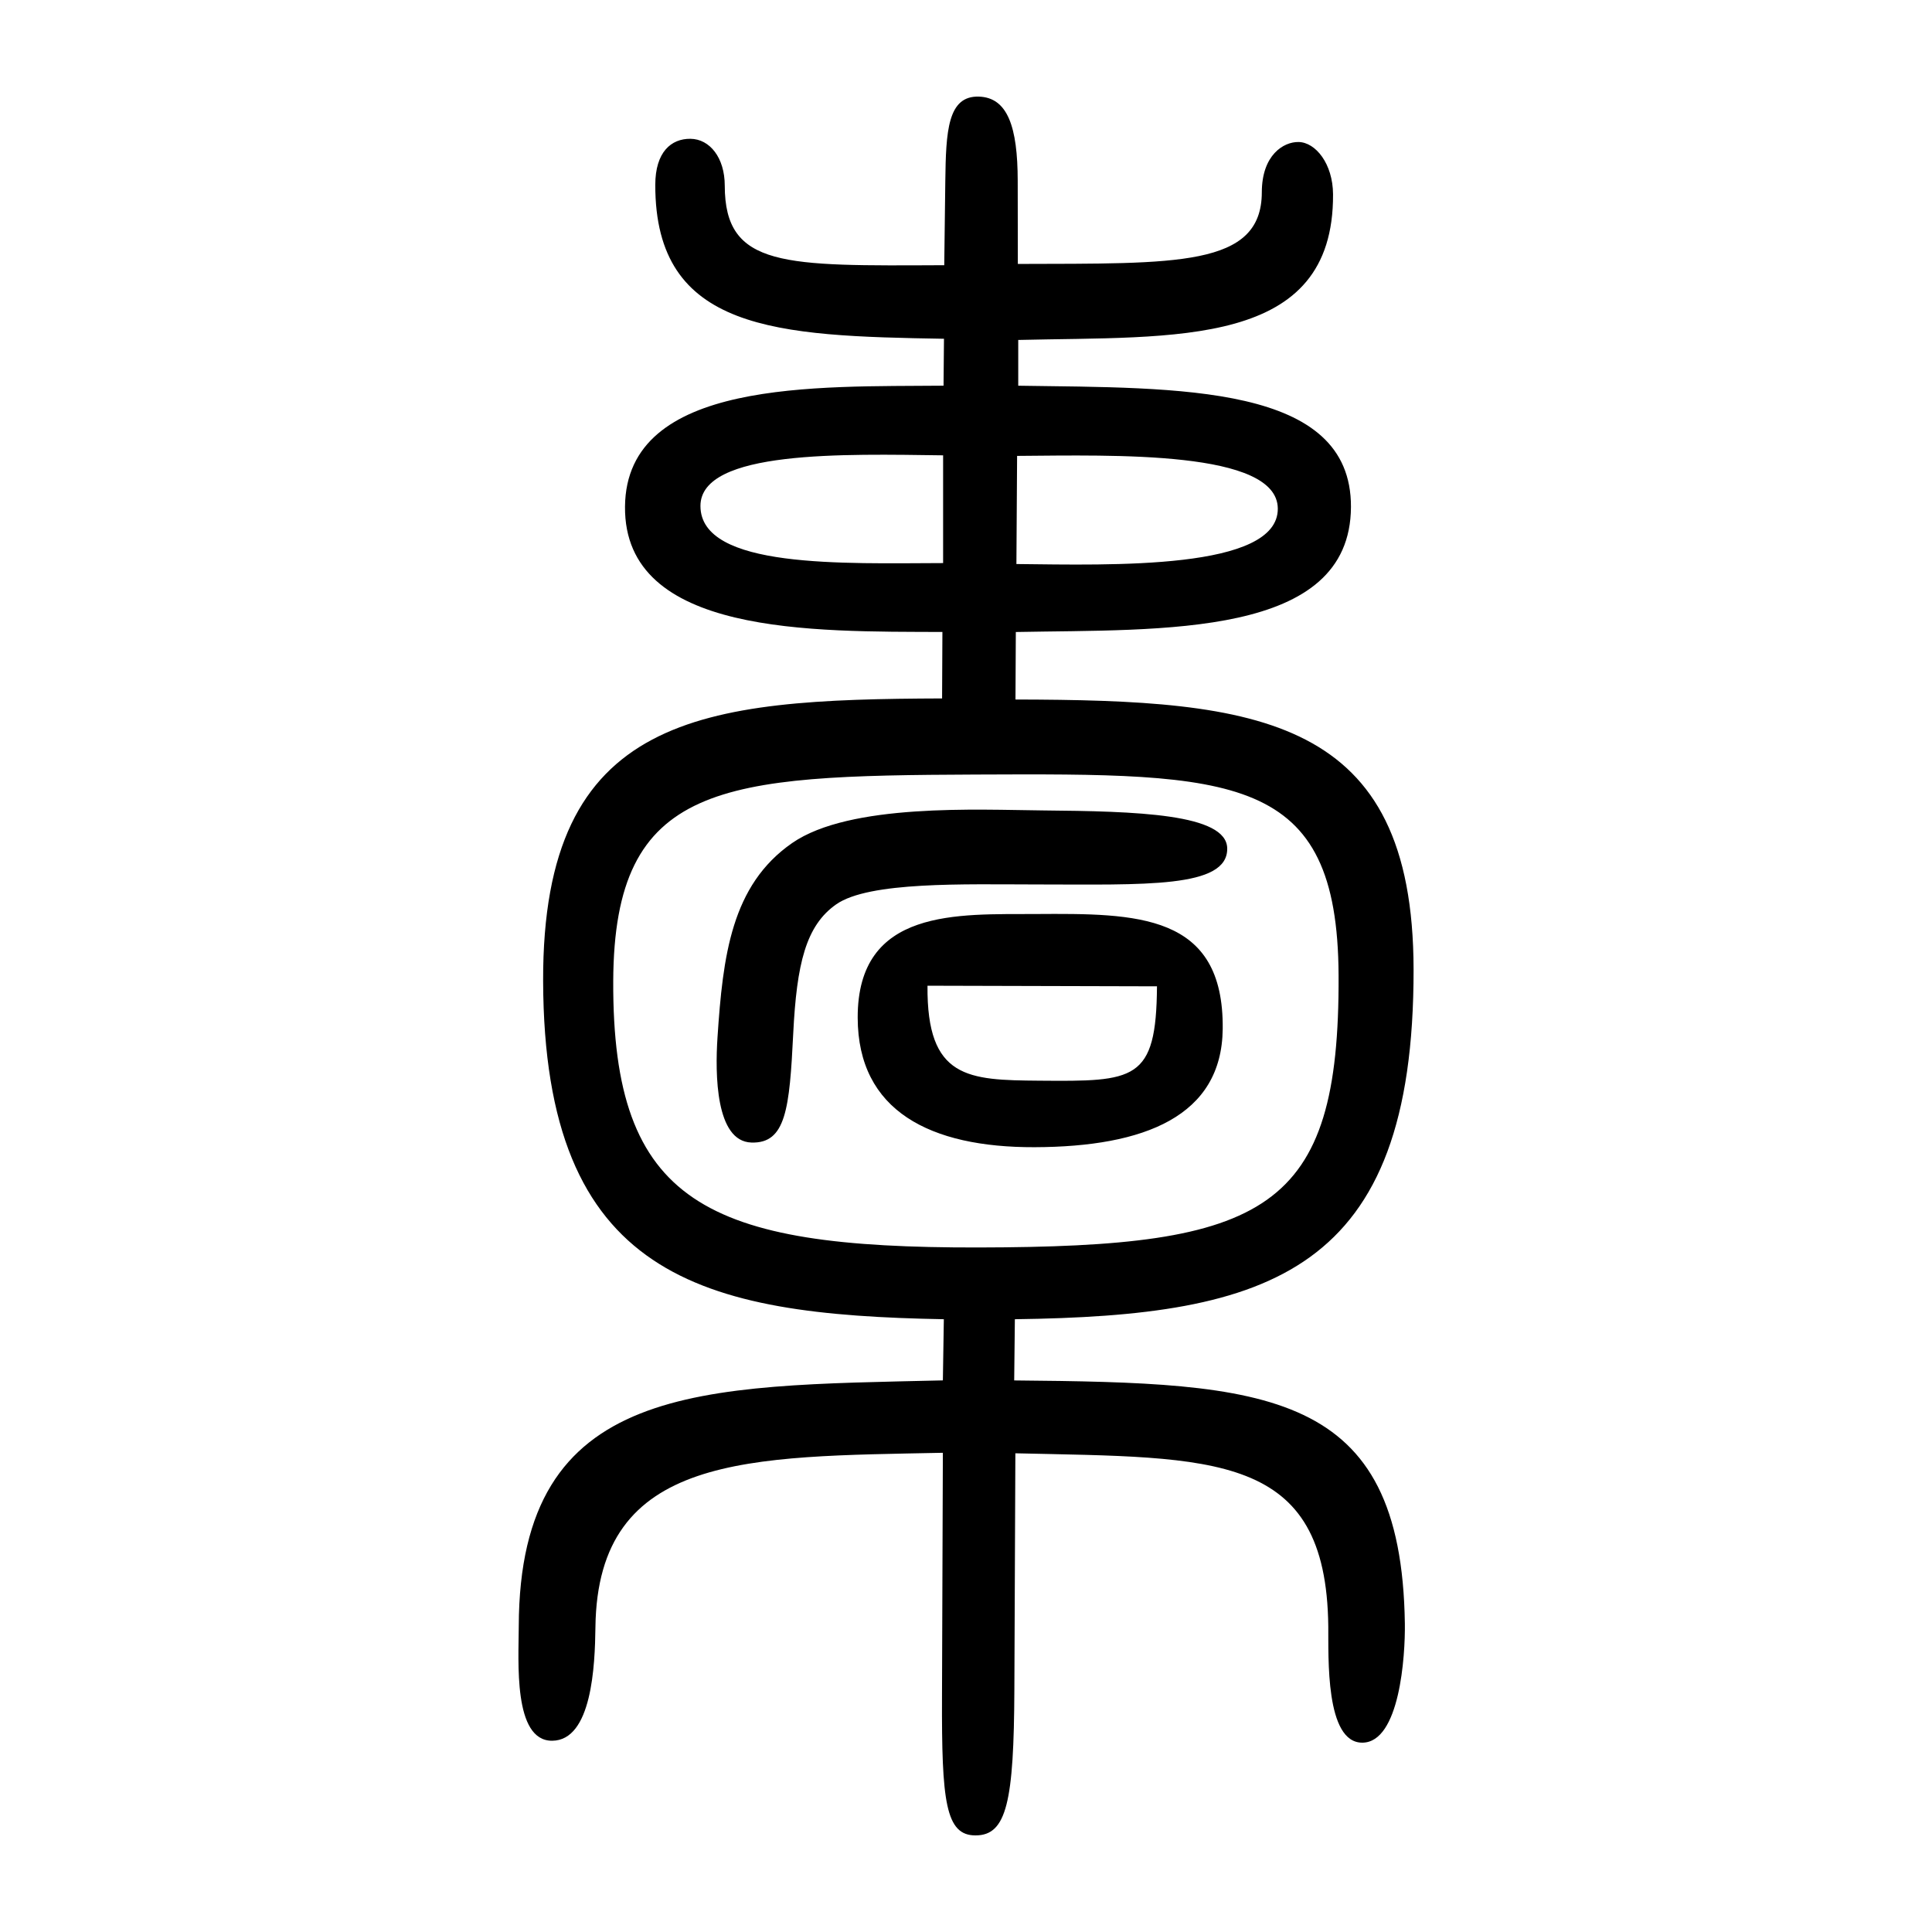 <?xml version="1.0" encoding="UTF-8" standalone="no"?>
<svg
   xmlns:dc="http://purl.org/dc/elements/1.1/"
   xmlns:cc="http://creativecommons.org/ns#"
   xmlns:rdf="http://www.w3.org/1999/02/22-rdf-syntax-ns#"
   xmlns:svg="http://www.w3.org/2000/svg"
   xmlns="http://www.w3.org/2000/svg"
   viewBox="0 0 300 300"
   height="300"
   width="300"
   id="svg288"
   version="1.1">
  <defs
     id="defs292" />
  <path
     id="path298"
     d="m 146.273,263.553 0.134,-37.965 c -30.088,0.617 -53.623,0.018 -53.95,27.105 -0.072,5.932 -0.545,17.573 -6.72,17.608 -6.082,0.034 -5.198,-12.4 -5.184,-17.774 0.1,-38.046 28.184,-37.286 65.855,-38.181 l 0.15,-9.497 c -37.746,-0.69 -62.093,-6.454 -62.222,-52.536 -0.117,-41.541 24.579,-43.728 61.95,-43.86 l 0.05,-10.322 C 126.326,98.053 96.877,98.713 97.051,78.668 97.225,58.762 127.133,60.081 146.513,59.889 l 0.067,-7.285 c -25.933,-0.433 -44.868,-1.132 -44.828,-23.909 0.009,-5.084 2.463,-7.173 5.46,-7.143 3.003,0.03 5.325,2.943 5.328,7.266 0.009,12.786 9.259,12.474 34.083,12.363 l 0.164,-13.08 c 0.097,-7.701 0.355,-13.246 5.21,-13.099 4.475,0.135 6.021,4.716 6.033,13.054 l 0.019,12.929 c 24.534,-0.085 37.863,0.52 37.885,-11.12 0.011,-5.818 3.385,-7.85 5.701,-7.814 2.653,0.041 5.333,3.377 5.359,8.114 0.131,23.964 -24.468,22.028 -48.882,22.623 v 7.106 c 25.003,0.367 51.743,-0.294 51.664,18.827 -0.085,20.383 -29.283,18.976 -52.039,19.416 l -0.054,10.483 c 37.868,0.076 61.763,2.629 61.817,41.913 0.064,47.195 -22.303,53.79 -61.912,54.316 l -0.104,9.504 c 39.332,0.367 60.13,1.307 60.662,37.748 0.073,5.029 -0.793,18.451 -6.587,18.499 -5.801,0.049 -5.251,-13.365 -5.304,-18.07 -0.303,-27.13 -17.604,-26.151 -48.589,-26.863 l -0.155,36.676 c -0.073,17.378 -1.177,22.661 -6.021,22.656 -4.679,0.031 -5.273,-5.329 -5.216,-21.447 z m 61.581,-112.103 c -0.141,-31.437 -16.146,-31.35 -56.411,-31.179 -39.385,0.167 -56.095,1.106 -56.221,32.072 -0.141,34.55 14.43,41.434 56.67,41.365 44.774,-0.072 56.127,-5.584 55.962,-42.258 z m -47.216,26.686 c -16.206,0.048 -27.42,-5.63 -27.456,-20.093 -0.043,-17.11 15.627,-16.04 27.644,-16.115 15.672,-0.099 29.24,-0.145 29.036,17.866 -0.153,13.496 -12.076,18.292 -29.224,18.342 z m 19.017,-24.98 -35.634,-0.094 c -0.127,14.458 6.291,14.656 17.348,14.747 14.841,0.123 18.184,0.096 18.286,-14.653 z m -68.243,7.931 c 0.837,-12.641 2.148,-23.628 11.585,-30.174 8.966,-6.219 28.969,-5.161 38.83,-5.071 14.641,0.132 28.67,0.504 28.735,5.909 0.074,6.199 -12.866,5.597 -29.71,5.586 -11.06,-0.007 -25.906,-0.483 -31.008,3.09 -4.701,3.293 -6.138,9.196 -6.674,20.084 -0.574,11.657 -1.134,17.081 -6.503,16.902 -5.556,-0.185 -5.633,-10.622 -5.255,-16.327 z m 35.034,-73.652 3e-5,-16.73 c -15.184,-0.192 -37.697,-0.875 -37.681,7.873 0.019,9.788 22.337,8.891 37.681,8.857 z m 51.97,-8.474 c -0.085,-9.052 -25.45,-8.276 -40.482,-8.169 l -0.106,16.791 c 14.711,0.155 40.679,0.962 40.588,-8.623 z"
     style="fill:#000000;stroke-width:0.692" />
</svg>
